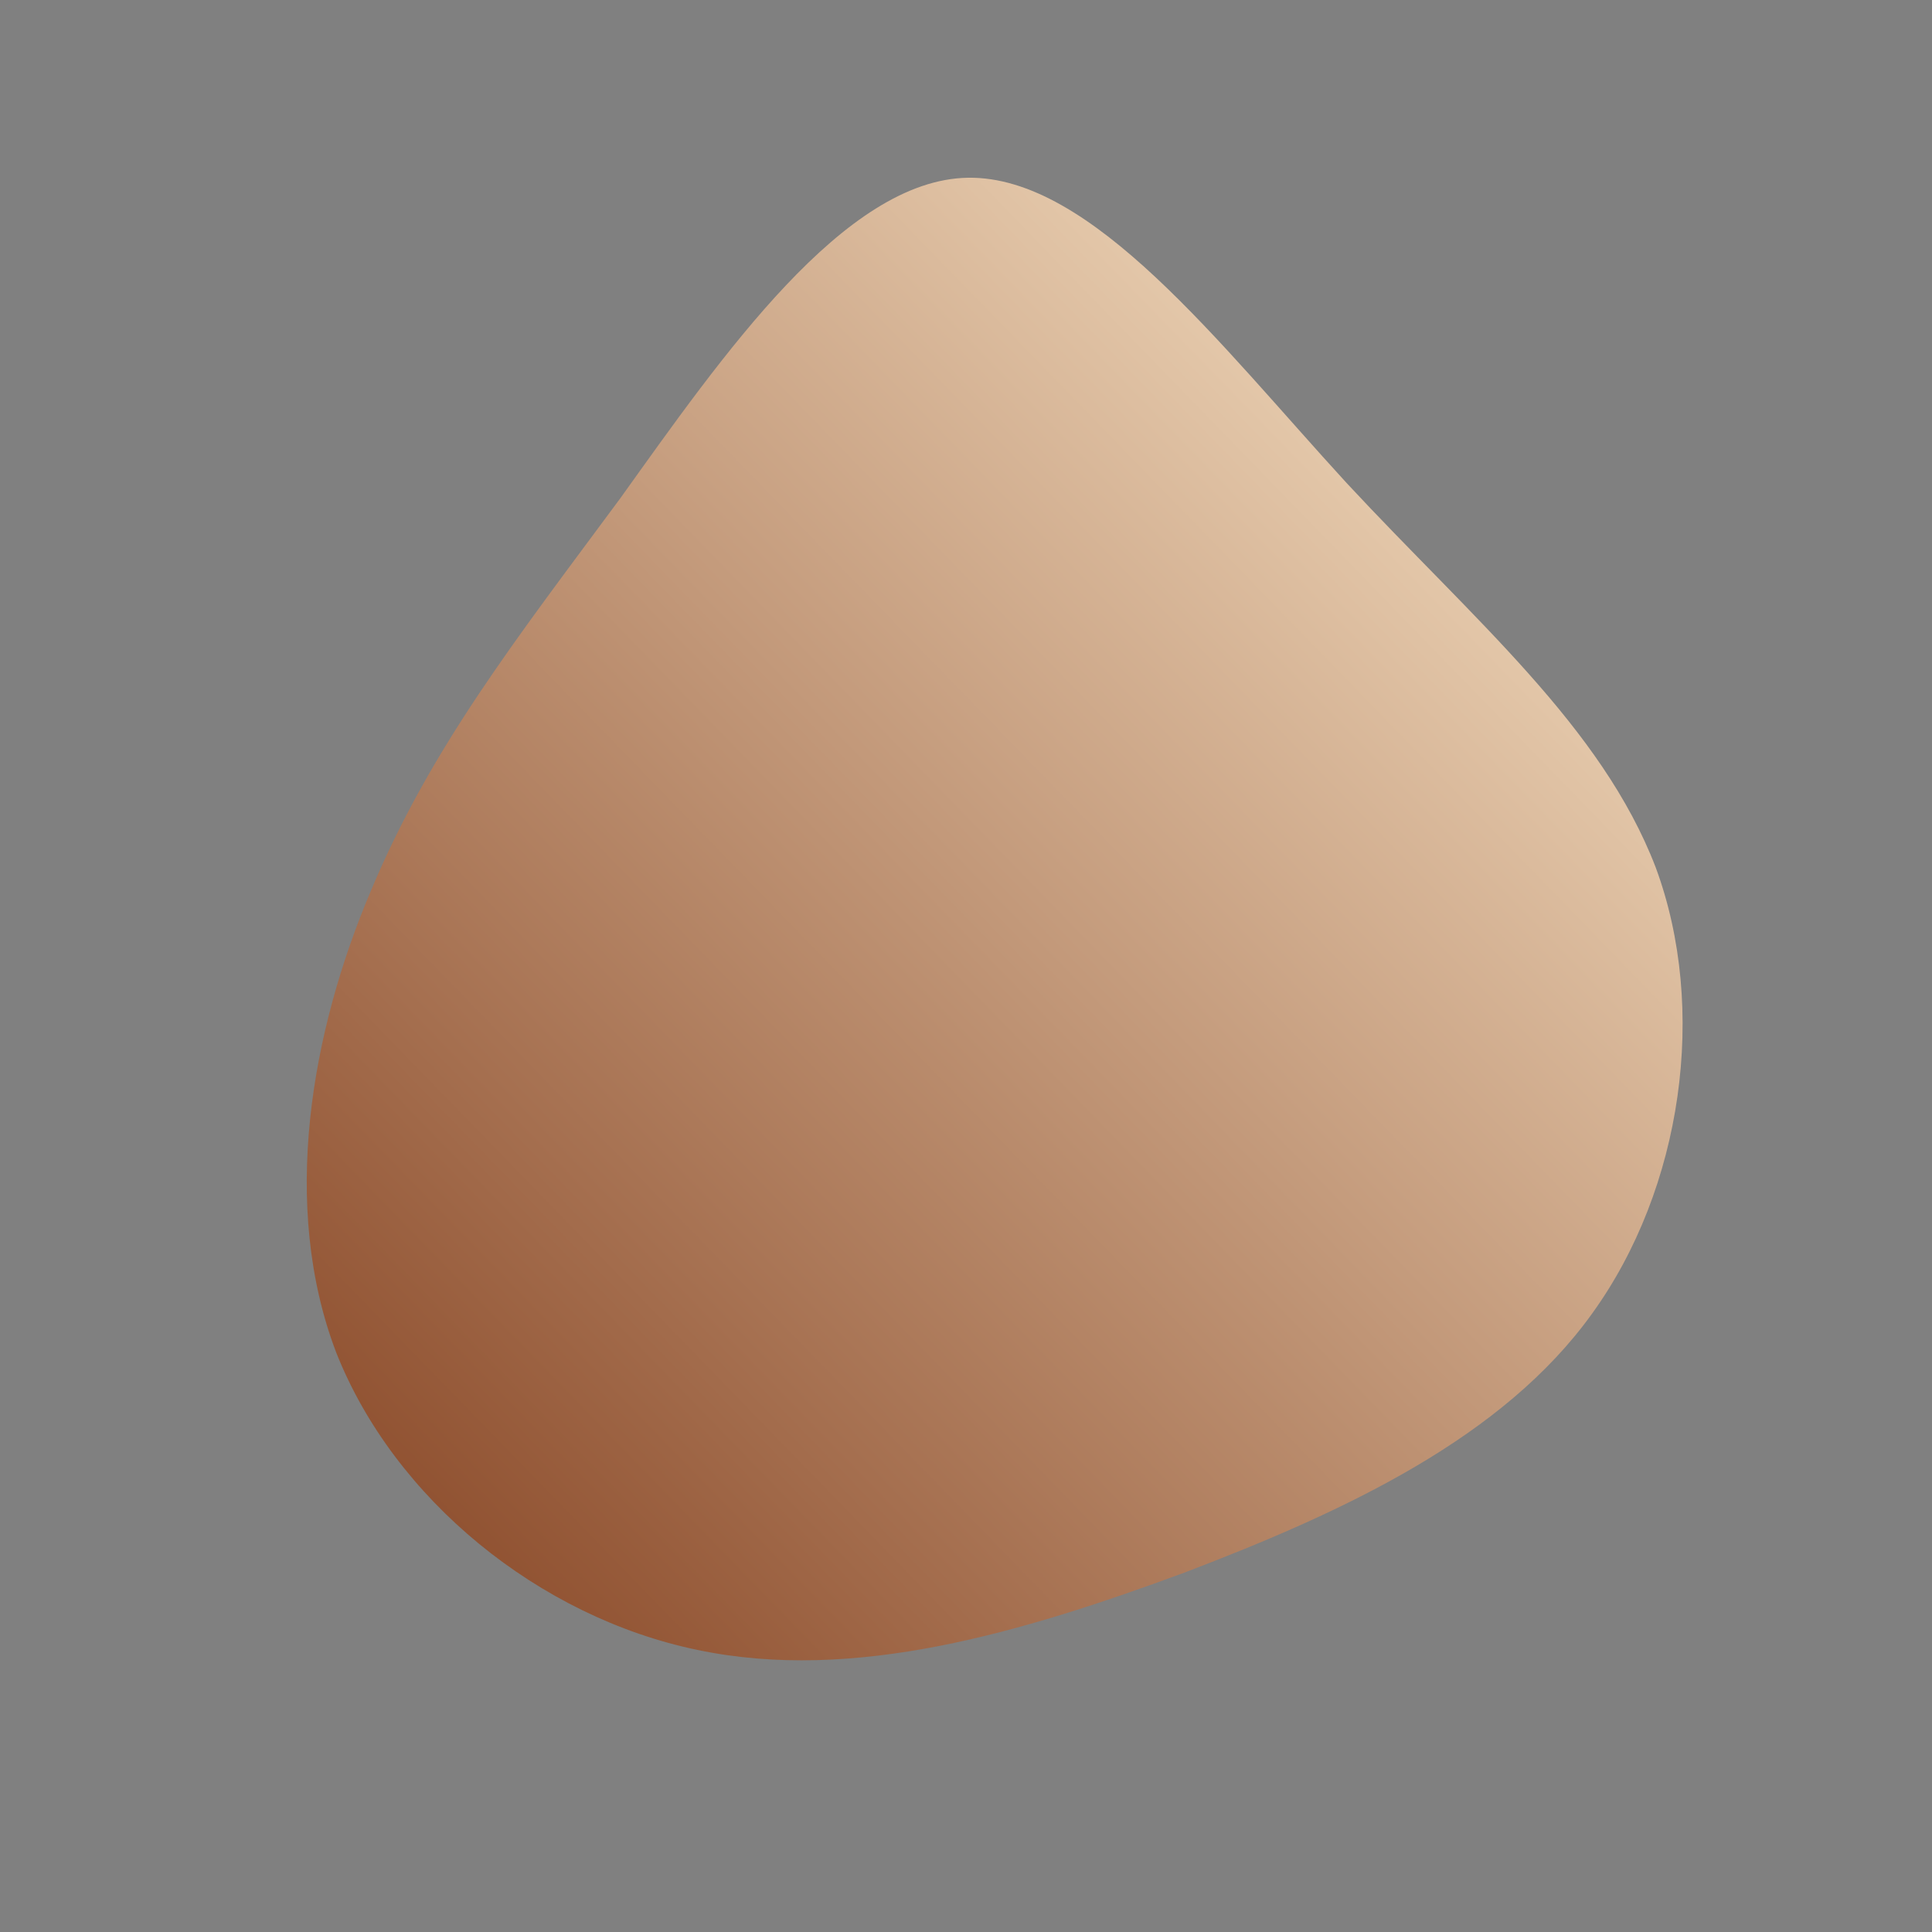 <!--?xml version="1.0" standalone="no"?-->
              <svg id="sw-js-blob-svg" viewBox="0 0 100 100" xmlns="http://www.w3.org/2000/svg" version="1.1">
                    <rect x="0" y="0" width="100" height="100" fill="#808080" stroke="none"/>
                    <defs> 
                        <linearGradient id="sw-gradient" x1="0" x2="1" y1="1" y2="0">
                            <stop id="stop1" stop-color="rgba(131, 63, 30, 1)" offset="0%"></stop>
                            <stop id="stop2" stop-color="rgba(255, 238, 209, 1)" offset="100%"></stop>
                        </linearGradient>
                    </defs>
                <path fill="url(#sw-gradient)" d="M19.7,-25C26.3,-17.9,32.9,-12.4,35.7,-5.1C38.4,2.2,37.1,11.5,32.4,18C27.8,24.4,19.7,28.2,11.3,31.4C2.9,34.5,-5.8,37.1,-13.9,35.4C-22.1,33.7,-29.6,27.6,-32.6,20C-35.5,12.4,-33.9,3.4,-30.8,-3.9C-27.7,-11.3,-23.3,-16.9,-17.9,-24.2C-12.6,-31.6,-6.3,-40.7,0.1,-40.8C6.5,-40.9,13.1,-32.2,19.7,-25Z" width="100%" height="100%" transform="translate(50 50)" stroke-width="0" style="transition: all 0.3s ease 0s;" stroke="url(#sw-gradient)"></path>
              </svg>